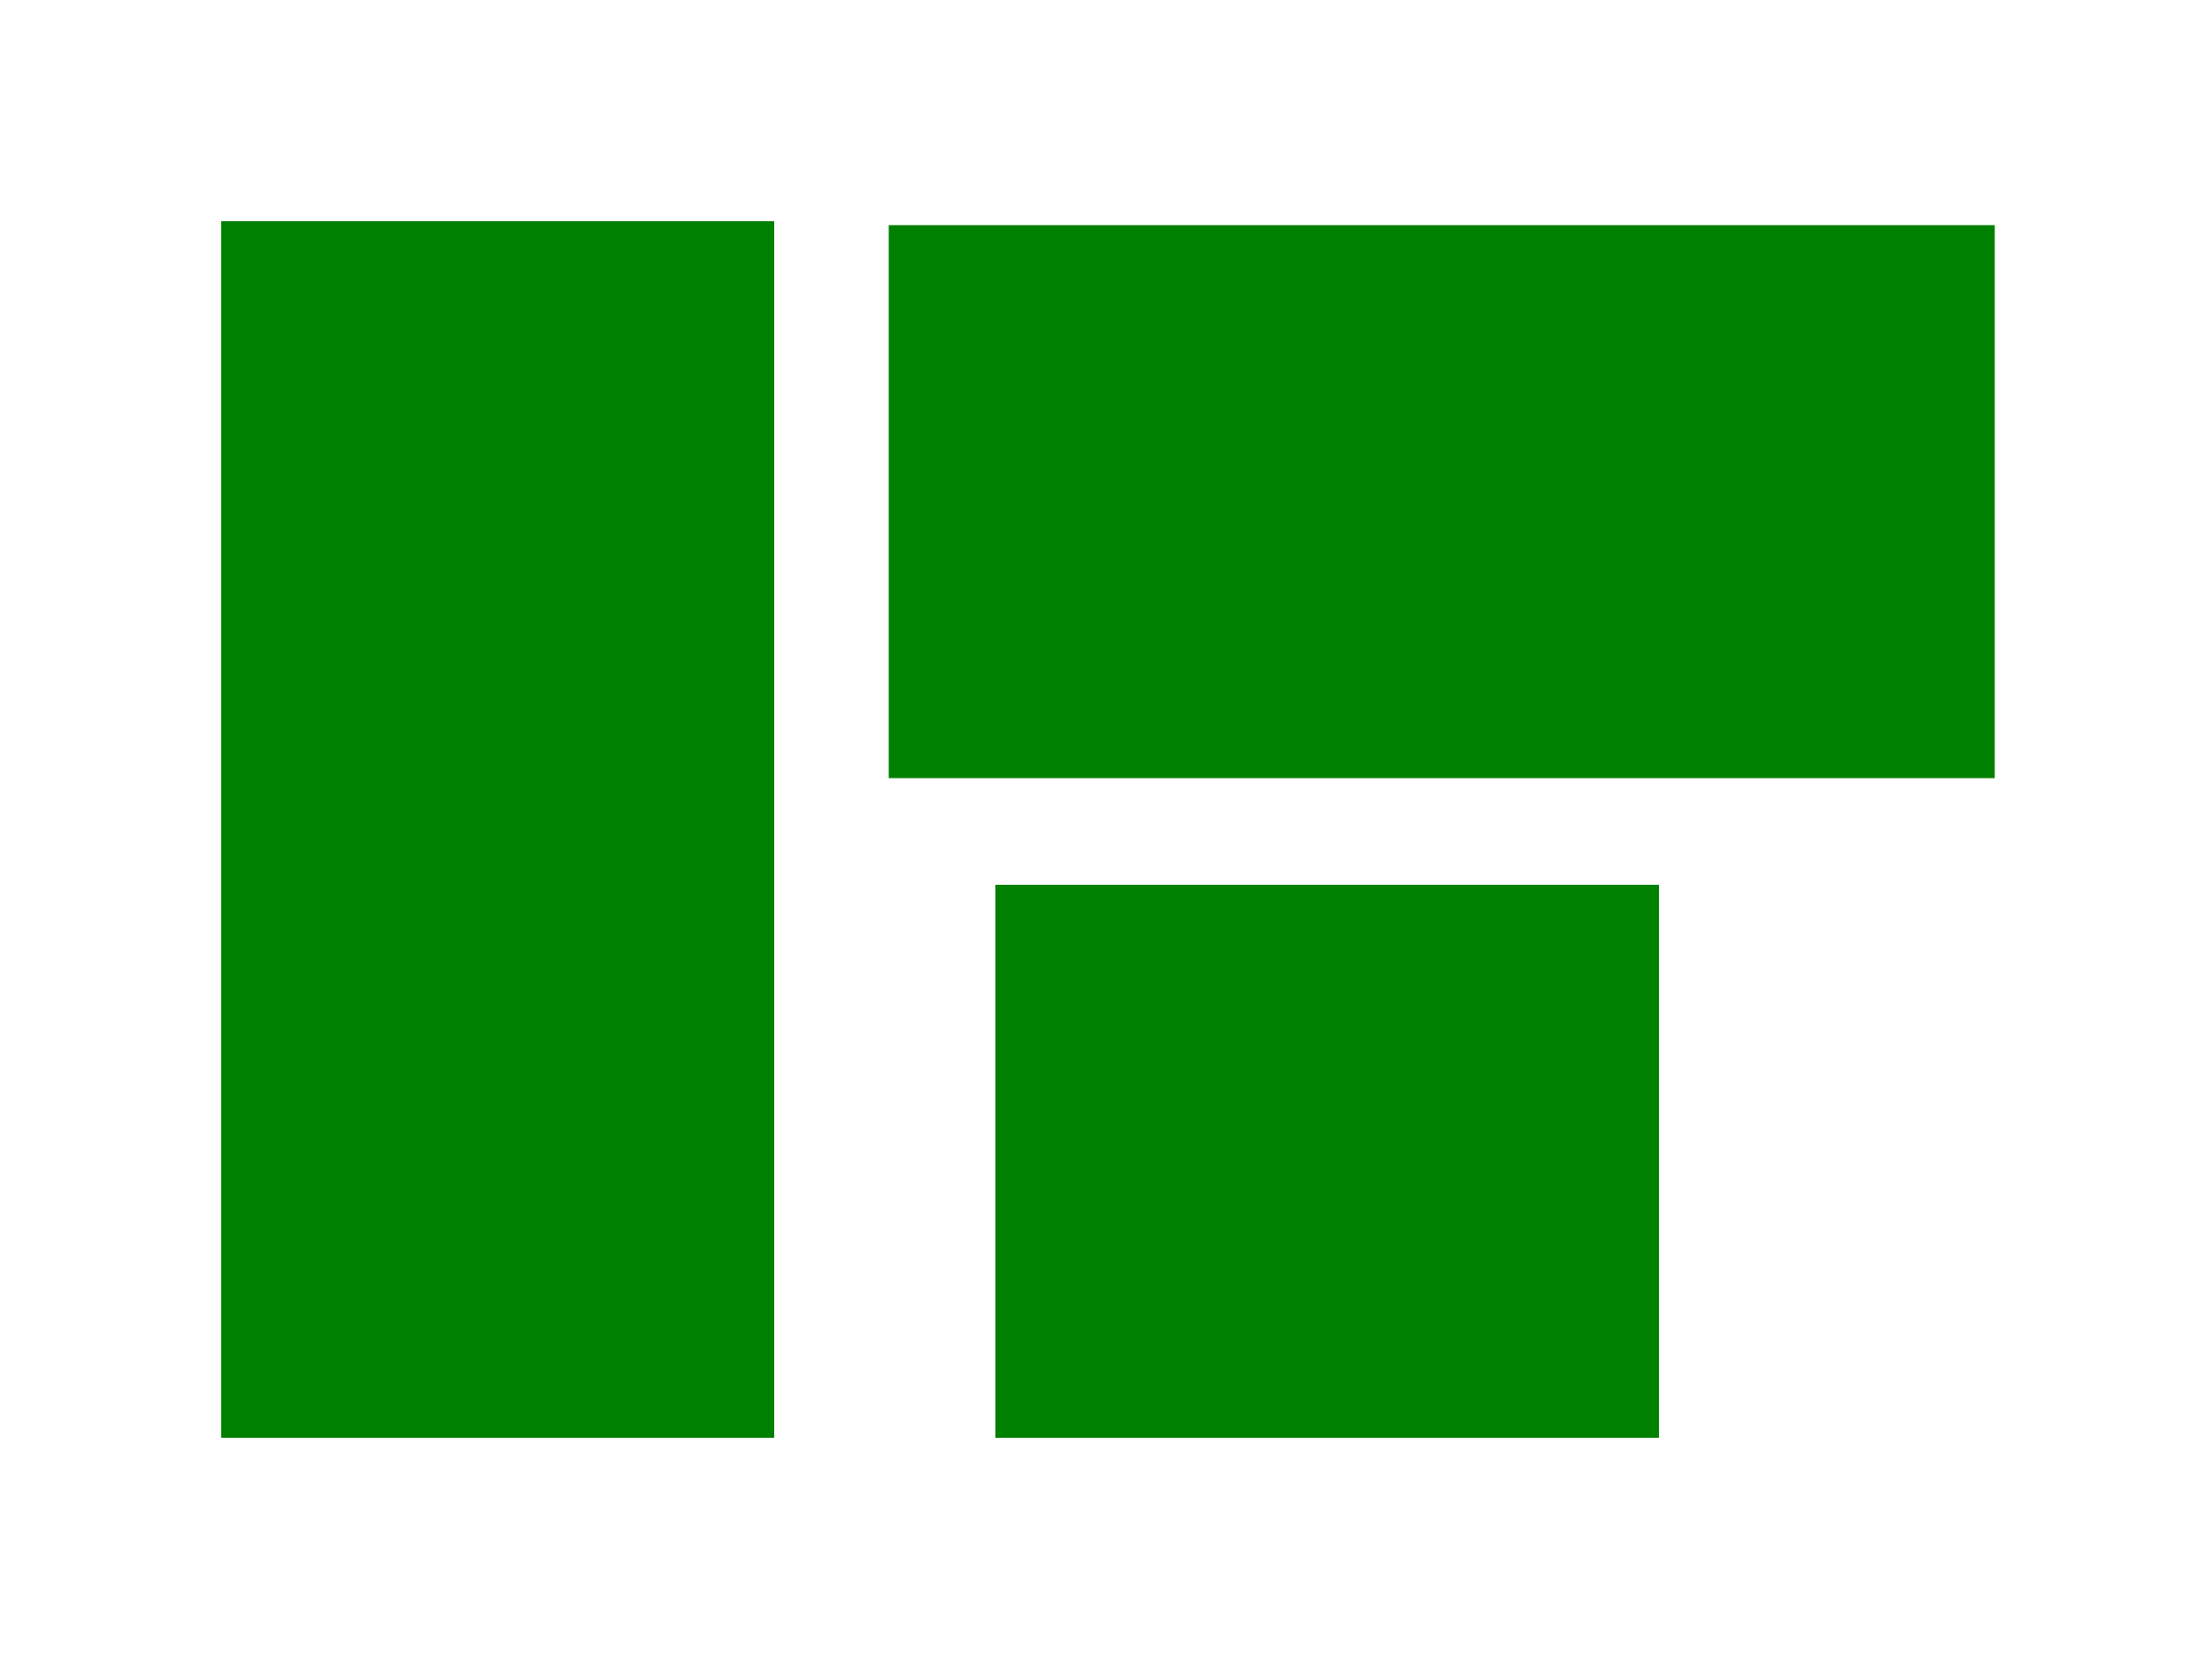 <?xml version="1.0" encoding="UTF-8" standalone="no"?>
<!-- Created with Inkscape (http://www.inkscape.org/) -->

<svg
   xmlns:dc="http://purl.org/dc/elements/1.1/"
   xmlns:cc="http://creativecommons.org/ns#"
   xmlns:rdf="http://www.w3.org/1999/02/22-rdf-syntax-ns#"
   xmlns:svg="http://www.w3.org/2000/svg"
   xmlns="http://www.w3.org/2000/svg"
   xmlns:sodipodi="http://sodipodi.sourceforge.net/DTD/sodipodi-0.dtd"
   xmlns:inkscape="http://www.inkscape.org/namespaces/inkscape"
   width="400"
   height="300"
   id="svg4148"
   version="1.1"
   inkscape:version="0.48.4 r9939"
   sodipodi:docname="group_of_modules.svg"
   inkscape:export-filename="/home/benediktibk/Entwicklung/thesis/FIG/group_of_modules.png"
   inkscape:export-xdpi="112.5"
   inkscape:export-ydpi="112.5">
  <defs
     id="defs4150" />
  <sodipodi:namedview
     id="base"
     pagecolor="#ffffff"
     bordercolor="#666666"
     borderopacity="1.0"
     inkscape:pageopacity="0.0"
     inkscape:pageshadow="2"
     inkscape:zoom="1.4"
     inkscape:cx="173.89311"
     inkscape:cy="158.65852"
     inkscape:document-units="px"
     inkscape:current-layer="layer1"
     showgrid="true"
     inkscape:window-width="1366"
     inkscape:window-height="721"
     inkscape:window-x="-3"
     inkscape:window-y="-3"
     inkscape:window-maximized="1">
    <inkscape:grid
       type="xygrid"
       id="grid4156"
       empspacing="5"
       visible="true"
       enabled="true"
       snapvisiblegridlinesonly="true"
       spacingx="20px"
       spacingy="20px" />
  </sodipodi:namedview>
  <g
     inkscape:label="Ebene 1"
     inkscape:groupmode="layer"
     id="layer1"
     transform="translate(0,-752.362)">
    <rect
       style="fill:#008000;fill-opacity:1;stroke:#000000;stroke-width:0;stroke-miterlimit:4;stroke-opacity:1;stroke-dasharray:none;stroke-dashoffset:0"
       id="rect4177"
       width="100"
       height="220"
       x="40"
       y="40"
       transform="translate(0,752.362)" />
    <rect
       style="fill:#008000;fill-opacity:1;stroke:#000000;stroke-width:0;stroke-miterlimit:4;stroke-opacity:1;stroke-dasharray:none;stroke-dashoffset:0"
       id="rect4190"
       width="200"
       height="100"
       x="160.714"
       y="793.076" />
    <rect
       style="fill:#008000;fill-opacity:1;stroke:#000000;stroke-width:0;stroke-miterlimit:4;stroke-opacity:1;stroke-dasharray:none;stroke-dashoffset:0"
       id="rect4192"
       width="120"
       height="100"
       x="180"
       y="160"
       transform="translate(0,752.362)" />
  </g>
</svg>
